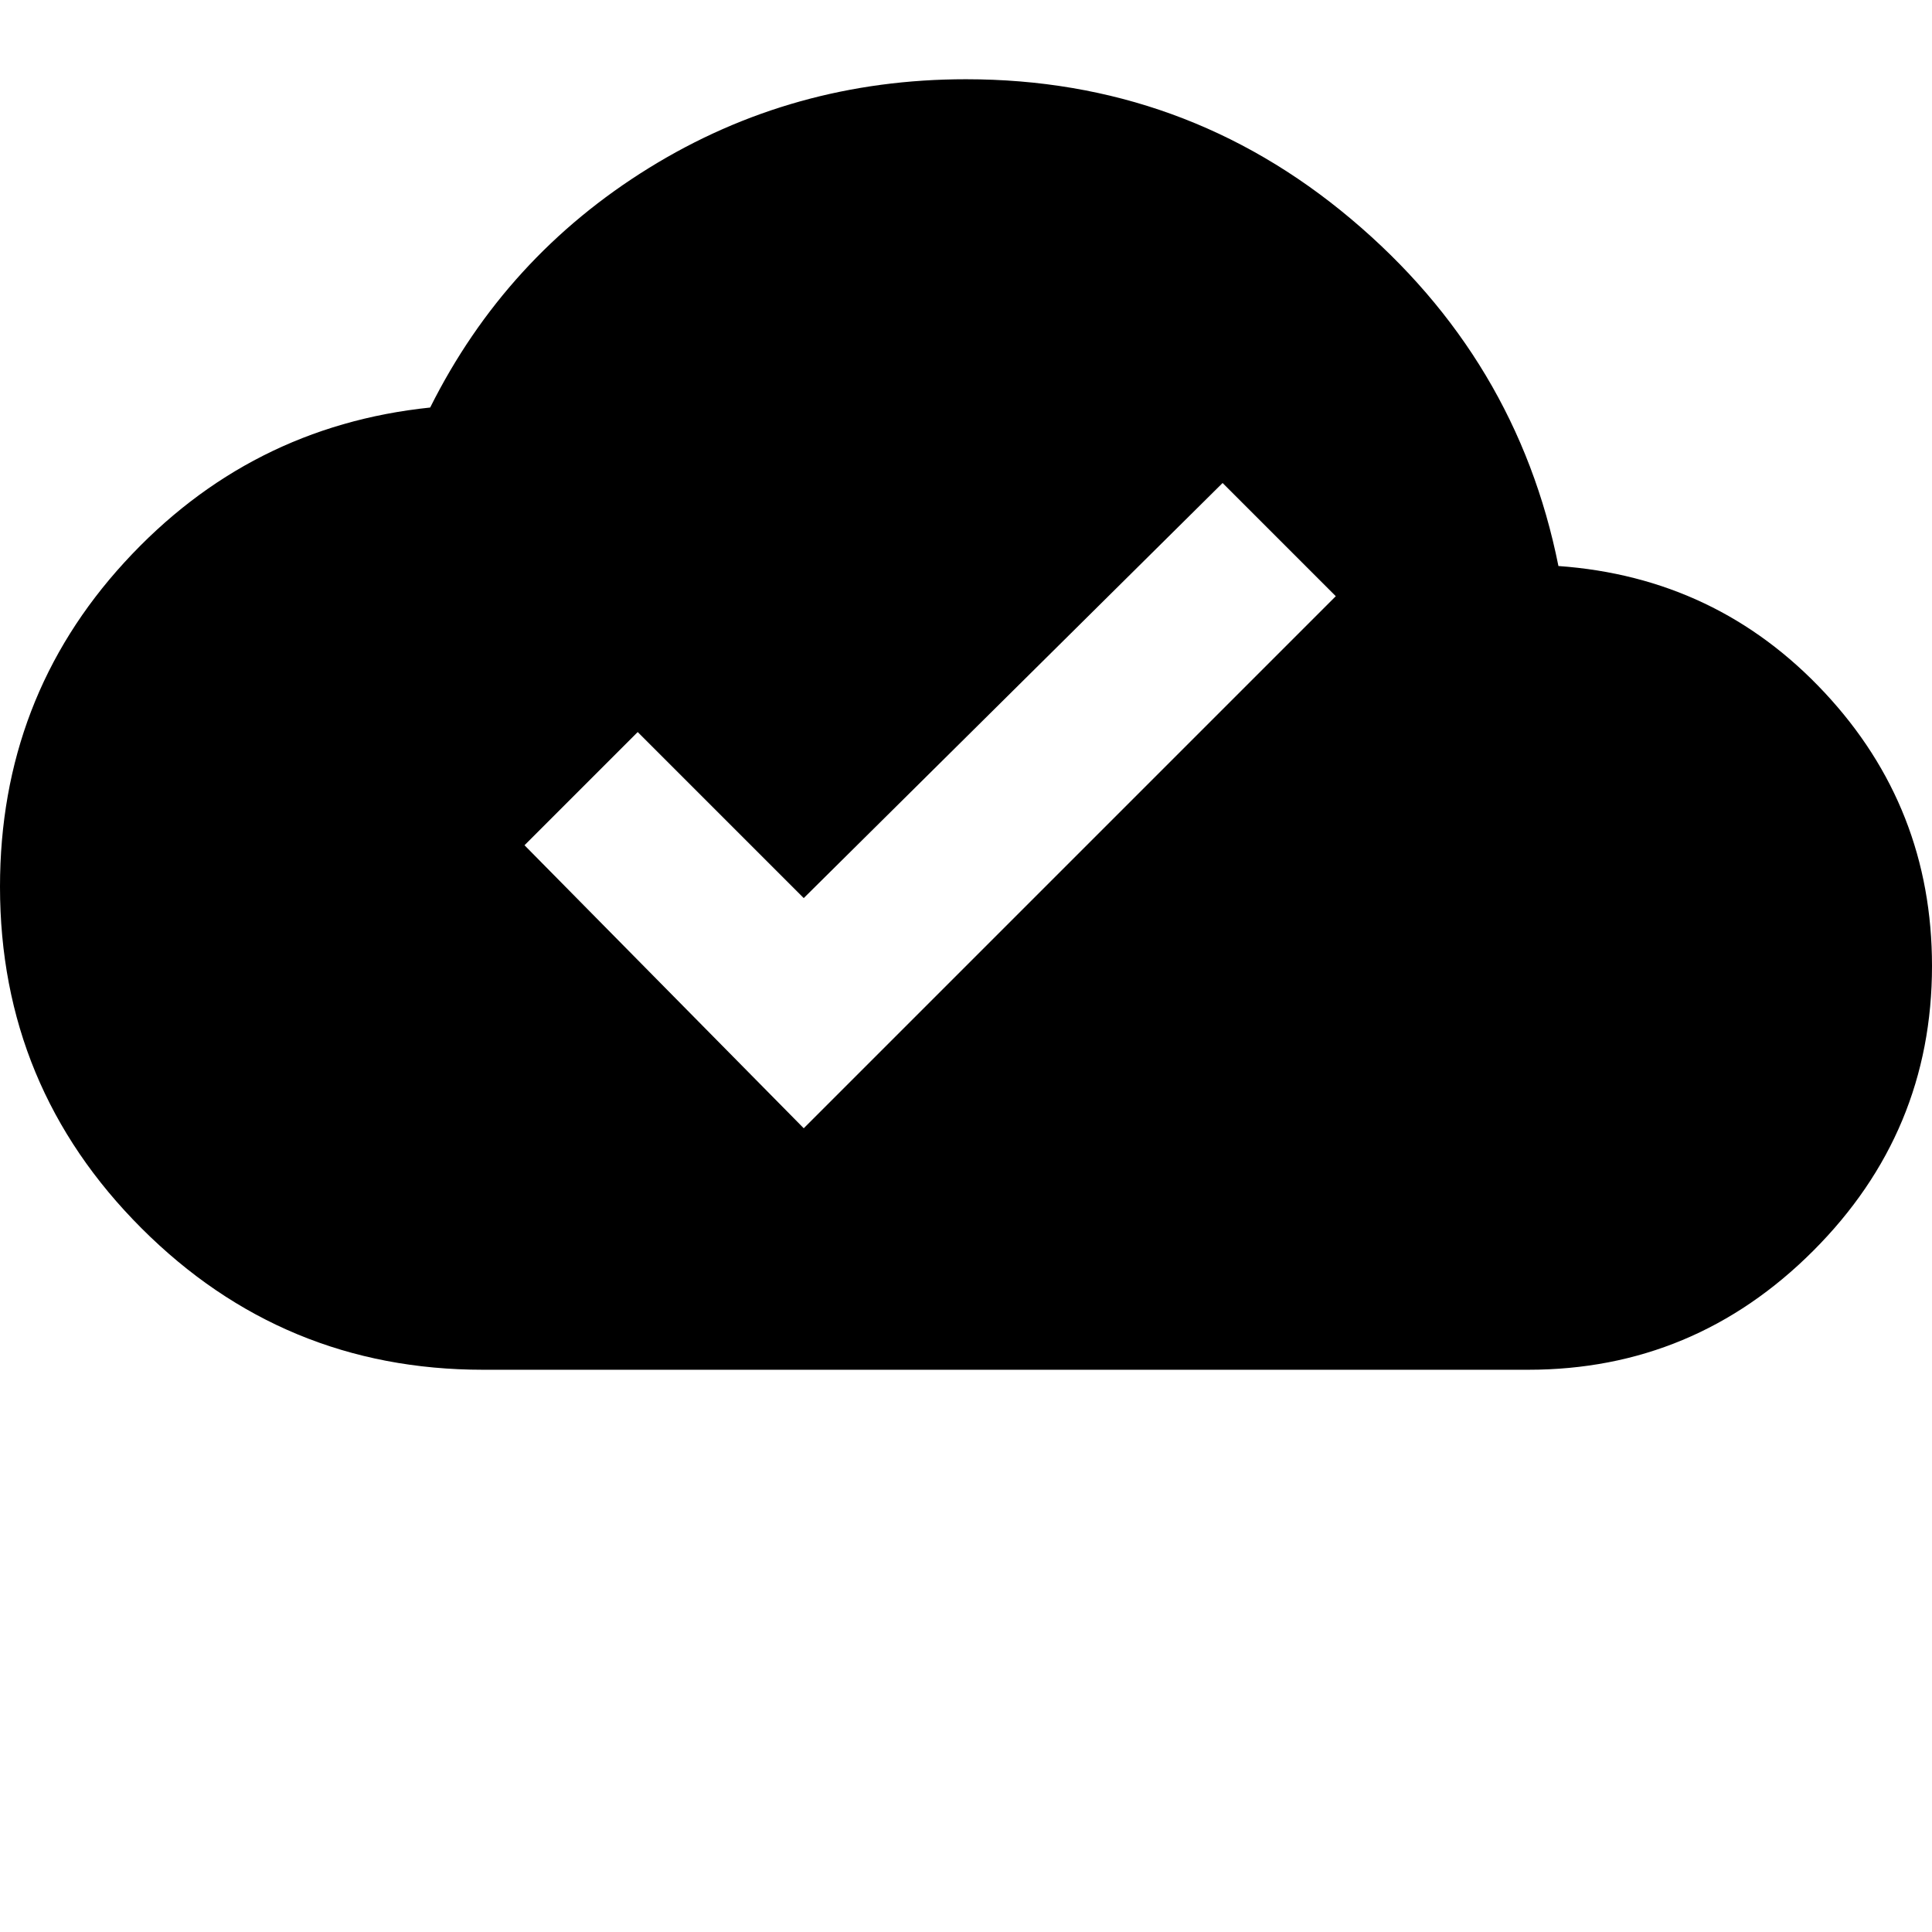 <svg xmlns="http://www.w3.org/2000/svg" version="1.1" viewBox="0 0 512 512" fill="currentColor"><path fill="currentColor" d="M413 150q42 3 70.5 33.5T512 256q0 44-31.5 75.5T405 363H128q-53 0-90.5-37.5T0 235q0-50 33-86t81-41q20-40 58-63.5T256 21q58 0 102 37t55 92M213 299l141-141l-30-30l-111 110l-44-44l-30 30z"/></svg>